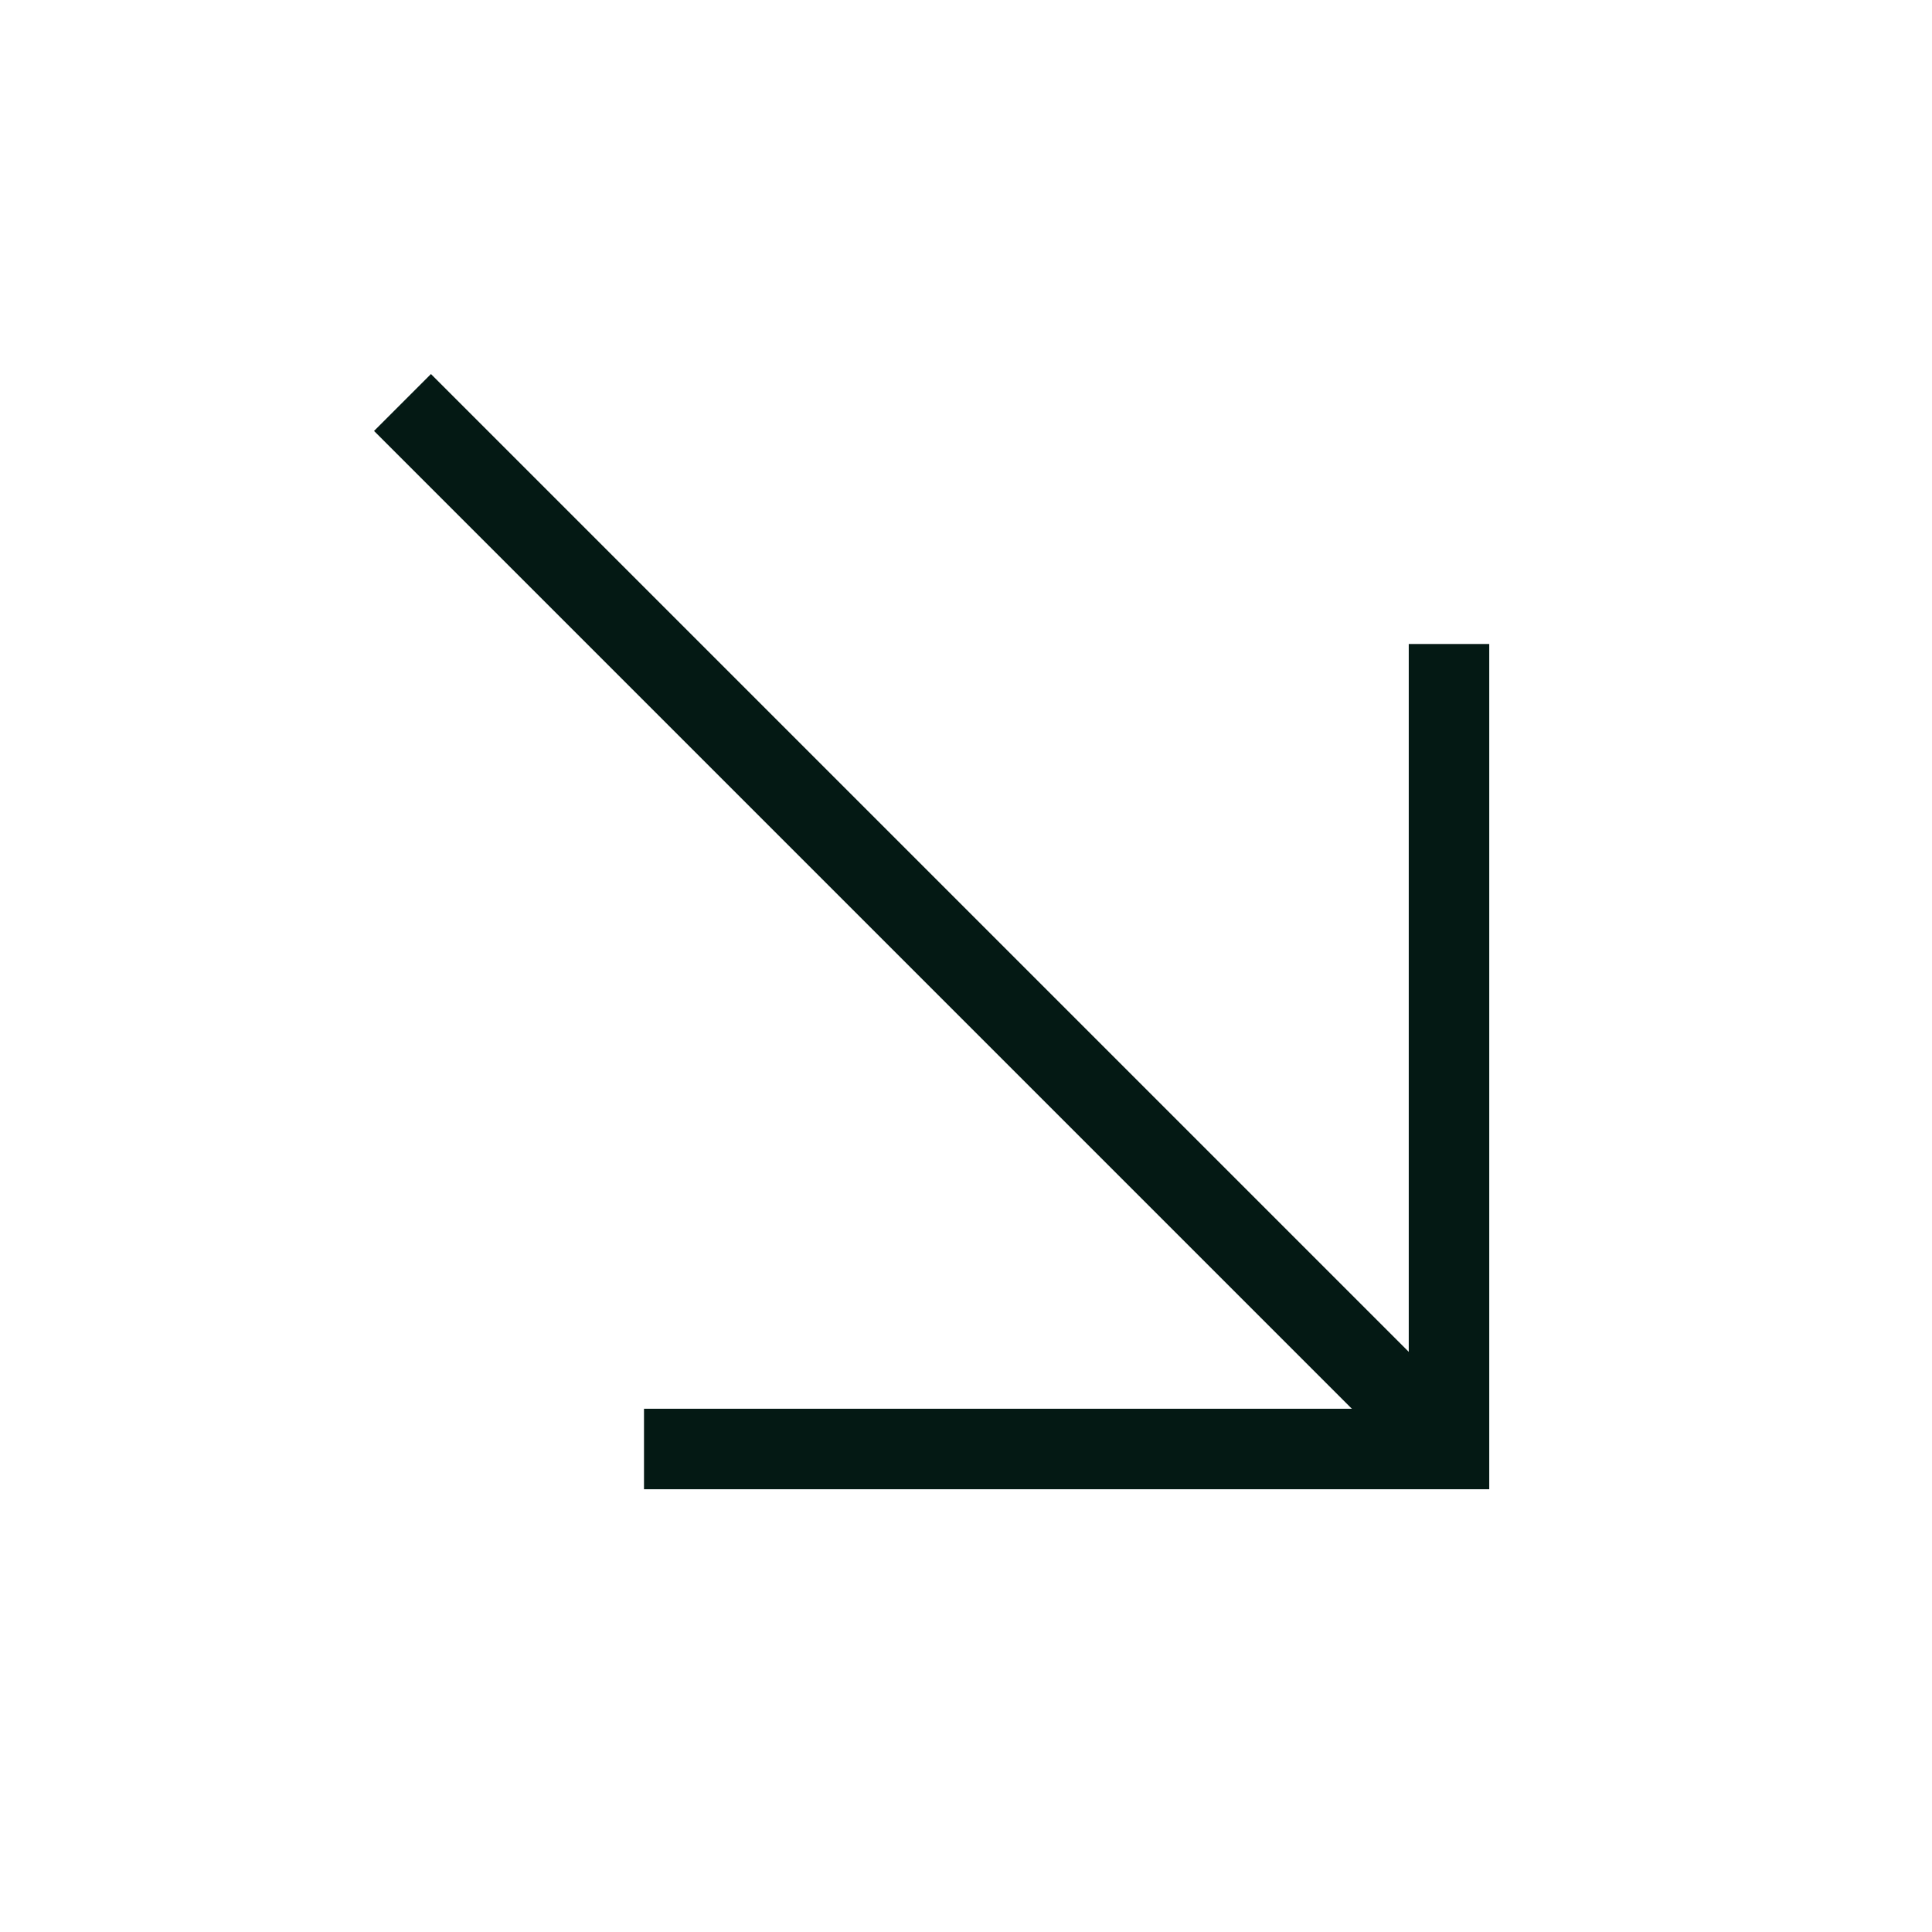 <svg width="24" height="24" viewBox="0 0 24 24" fill="none" xmlns="http://www.w3.org/2000/svg">
<path d="M18 8V18H8" stroke="#041914" stroke-miterlimit="10"/>
<path d="M18 18L5 5" stroke="#041914" stroke-miterlimit="10"/>
</svg>
